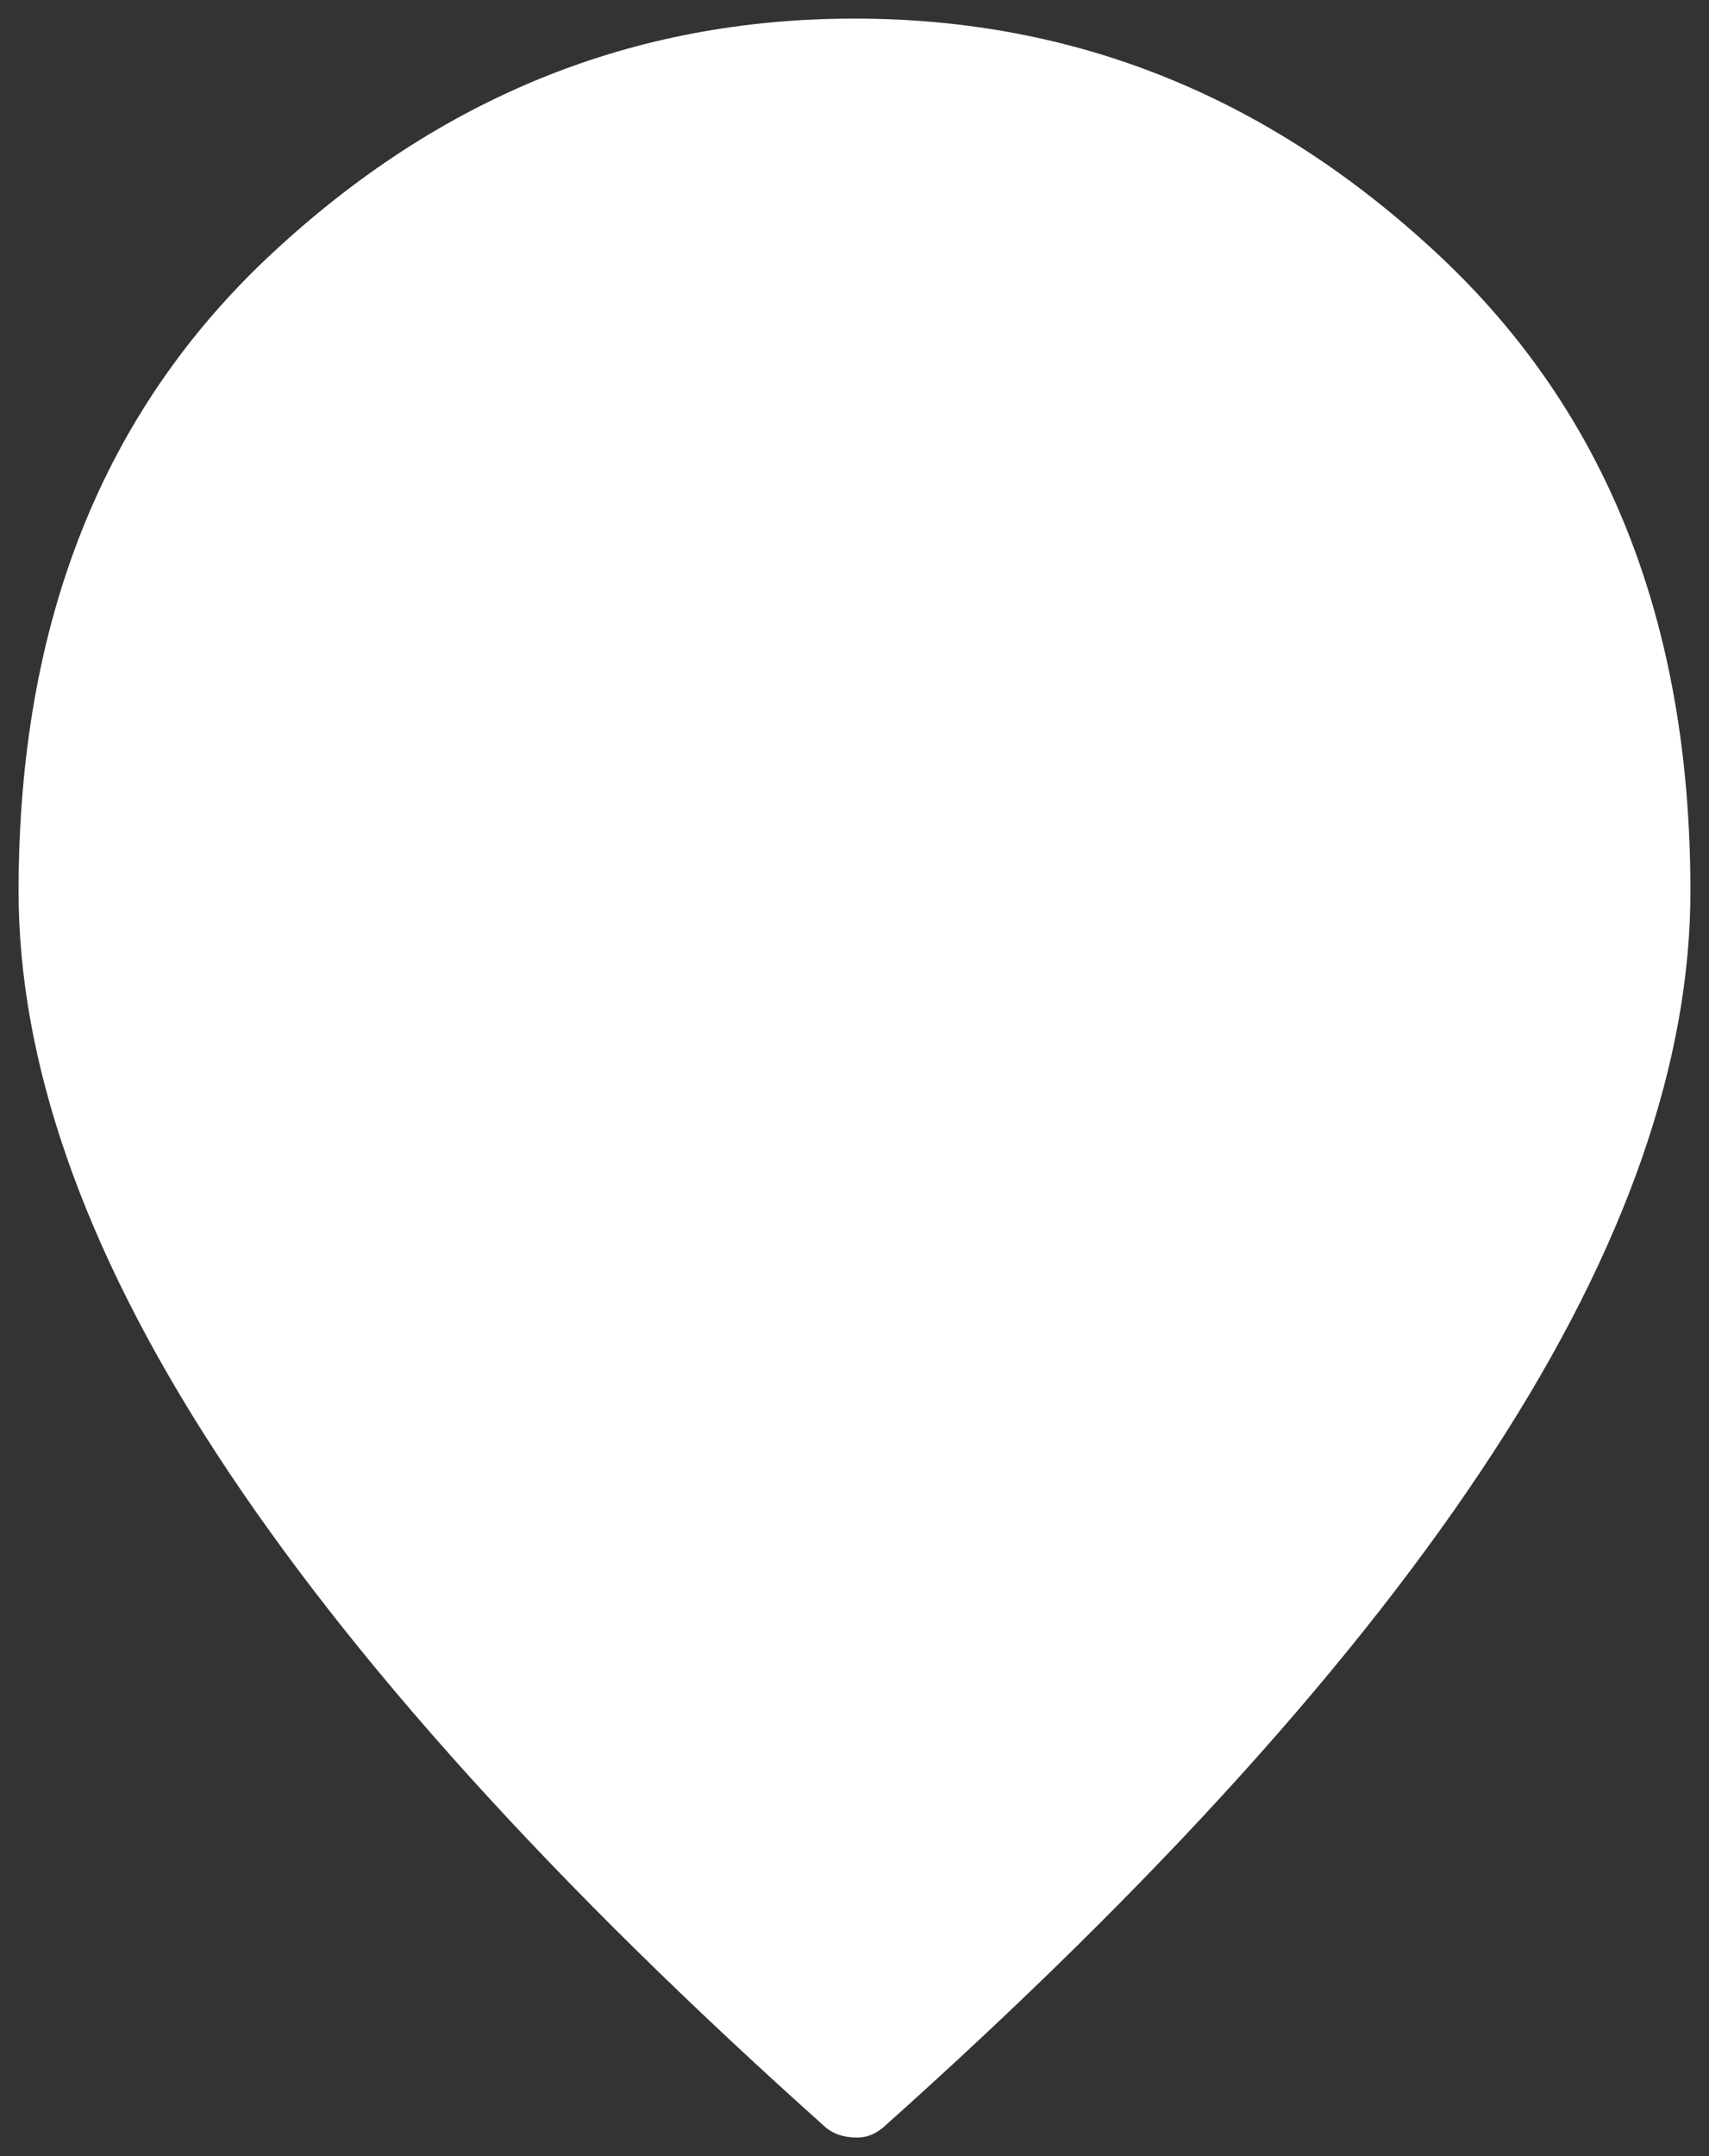<svg width="46" height="58" viewBox="0 0 46 58" fill="none" xmlns="http://www.w3.org/2000/svg">
<rect x="0" y="0" width="46" height="58" fill="#333333" stroke="none"/>
<path d="M23 0.5C28.952 0.5 34.178 2.603 38.737 6.872C43.212 11.062 45.5 16.706 45.5 23.975C45.5 28.518 43.792 33.54 40.192 39.07C36.596 44.596 31.136 50.653 23.761 57.239C23.633 57.34 23.519 57.403 23.418 57.44C23.313 57.479 23.202 57.5 23.075 57.5C22.872 57.5 22.711 57.471 22.581 57.427C22.459 57.386 22.346 57.325 22.237 57.239C14.863 50.653 9.404 44.596 5.808 39.07C2.208 33.54 0.5 28.518 0.5 23.975C0.5 16.706 2.788 11.062 7.263 6.872C11.822 2.603 17.048 0.5 23 0.5Z" fill="white"/>
</svg>
